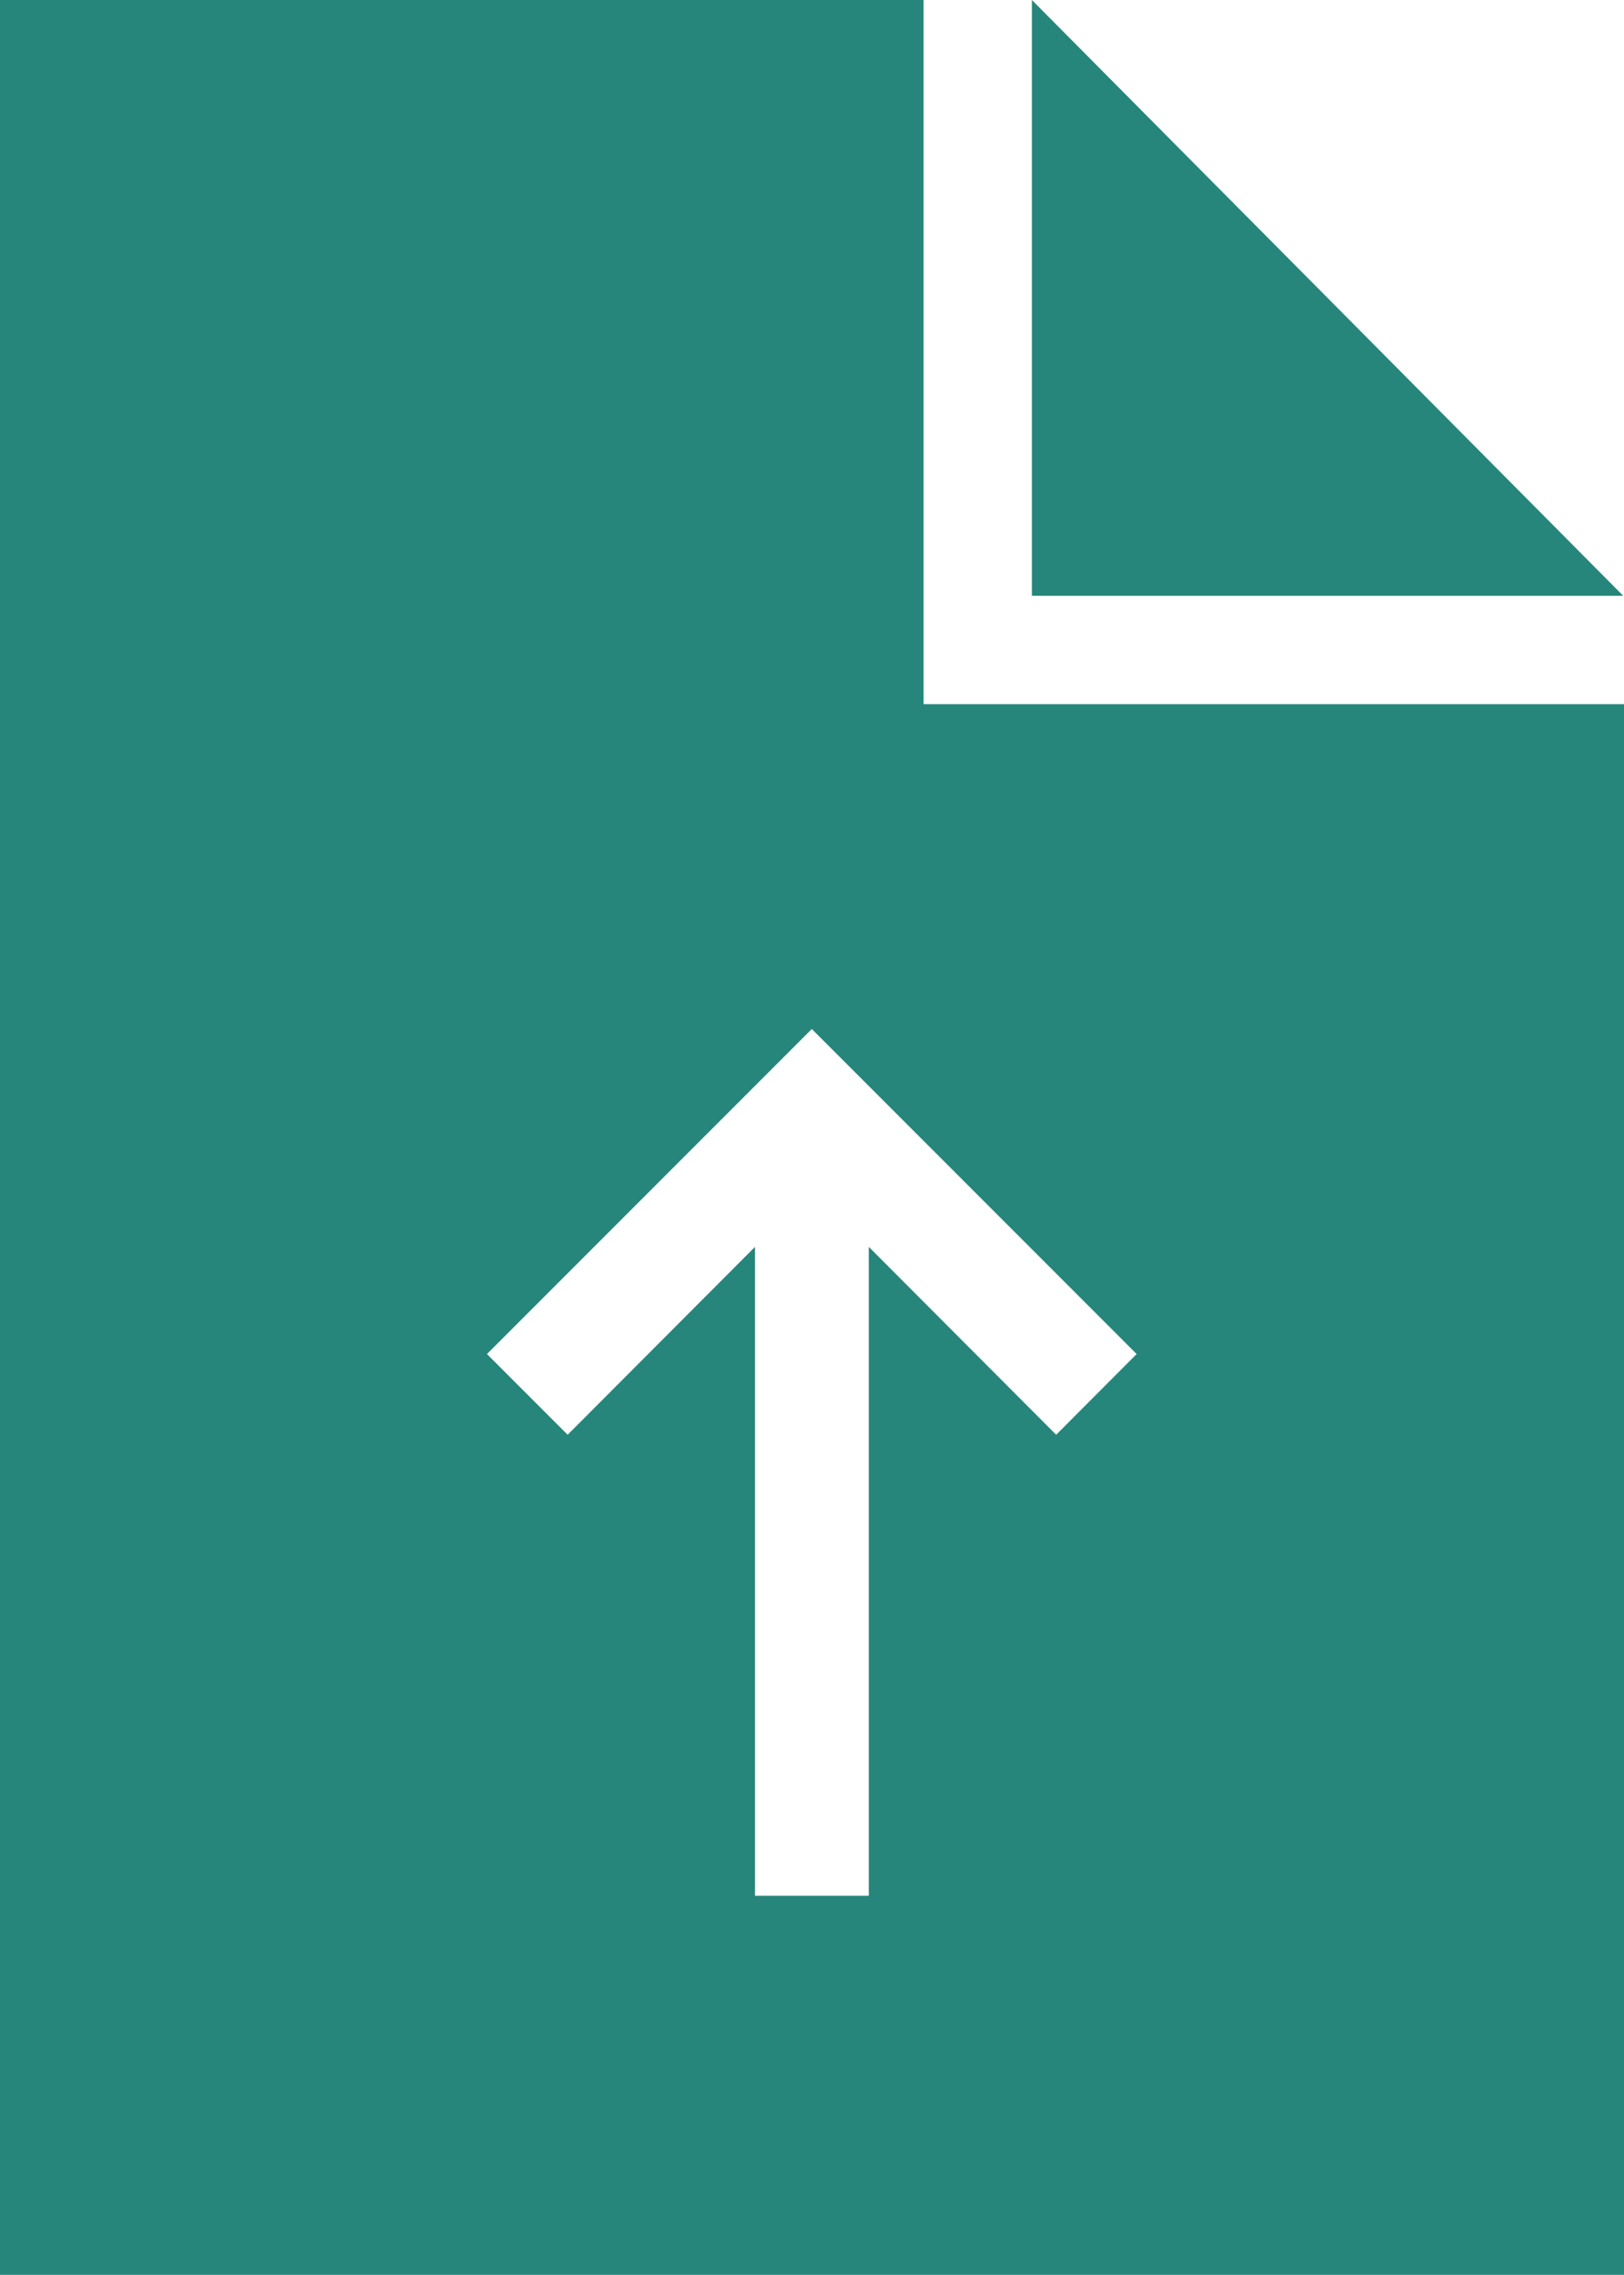 <svg xmlns="http://www.w3.org/2000/svg" width="8.294" height="11.611" viewBox="0 0 8.294 11.611">
  <g id="Group_45865" data-name="Group 45865" transform="translate(-1582 -426)">
    <g id="Group_45864" data-name="Group 45864" transform="translate(-5 -2)">
      <g id="upload" transform="translate(1412 393)">
        <path id="Path_51387" data-name="Path 51387" d="M397.38,35v3.041H400.4Z" transform="translate(-217.11)" fill="#26867b"/>
      </g>
    </g>
    <path id="Path_51388" data-name="Path 51388" d="M179.717,38.594V35H175V46.611h8.294V38.594Zm.677,3.729-.957-.959v3.312h-.581V41.364l-.957.959-.412-.412,1.659-1.659,1.659,1.659Z" transform="translate(1407 391)" fill="#26867b"/>
  </g>
</svg>

